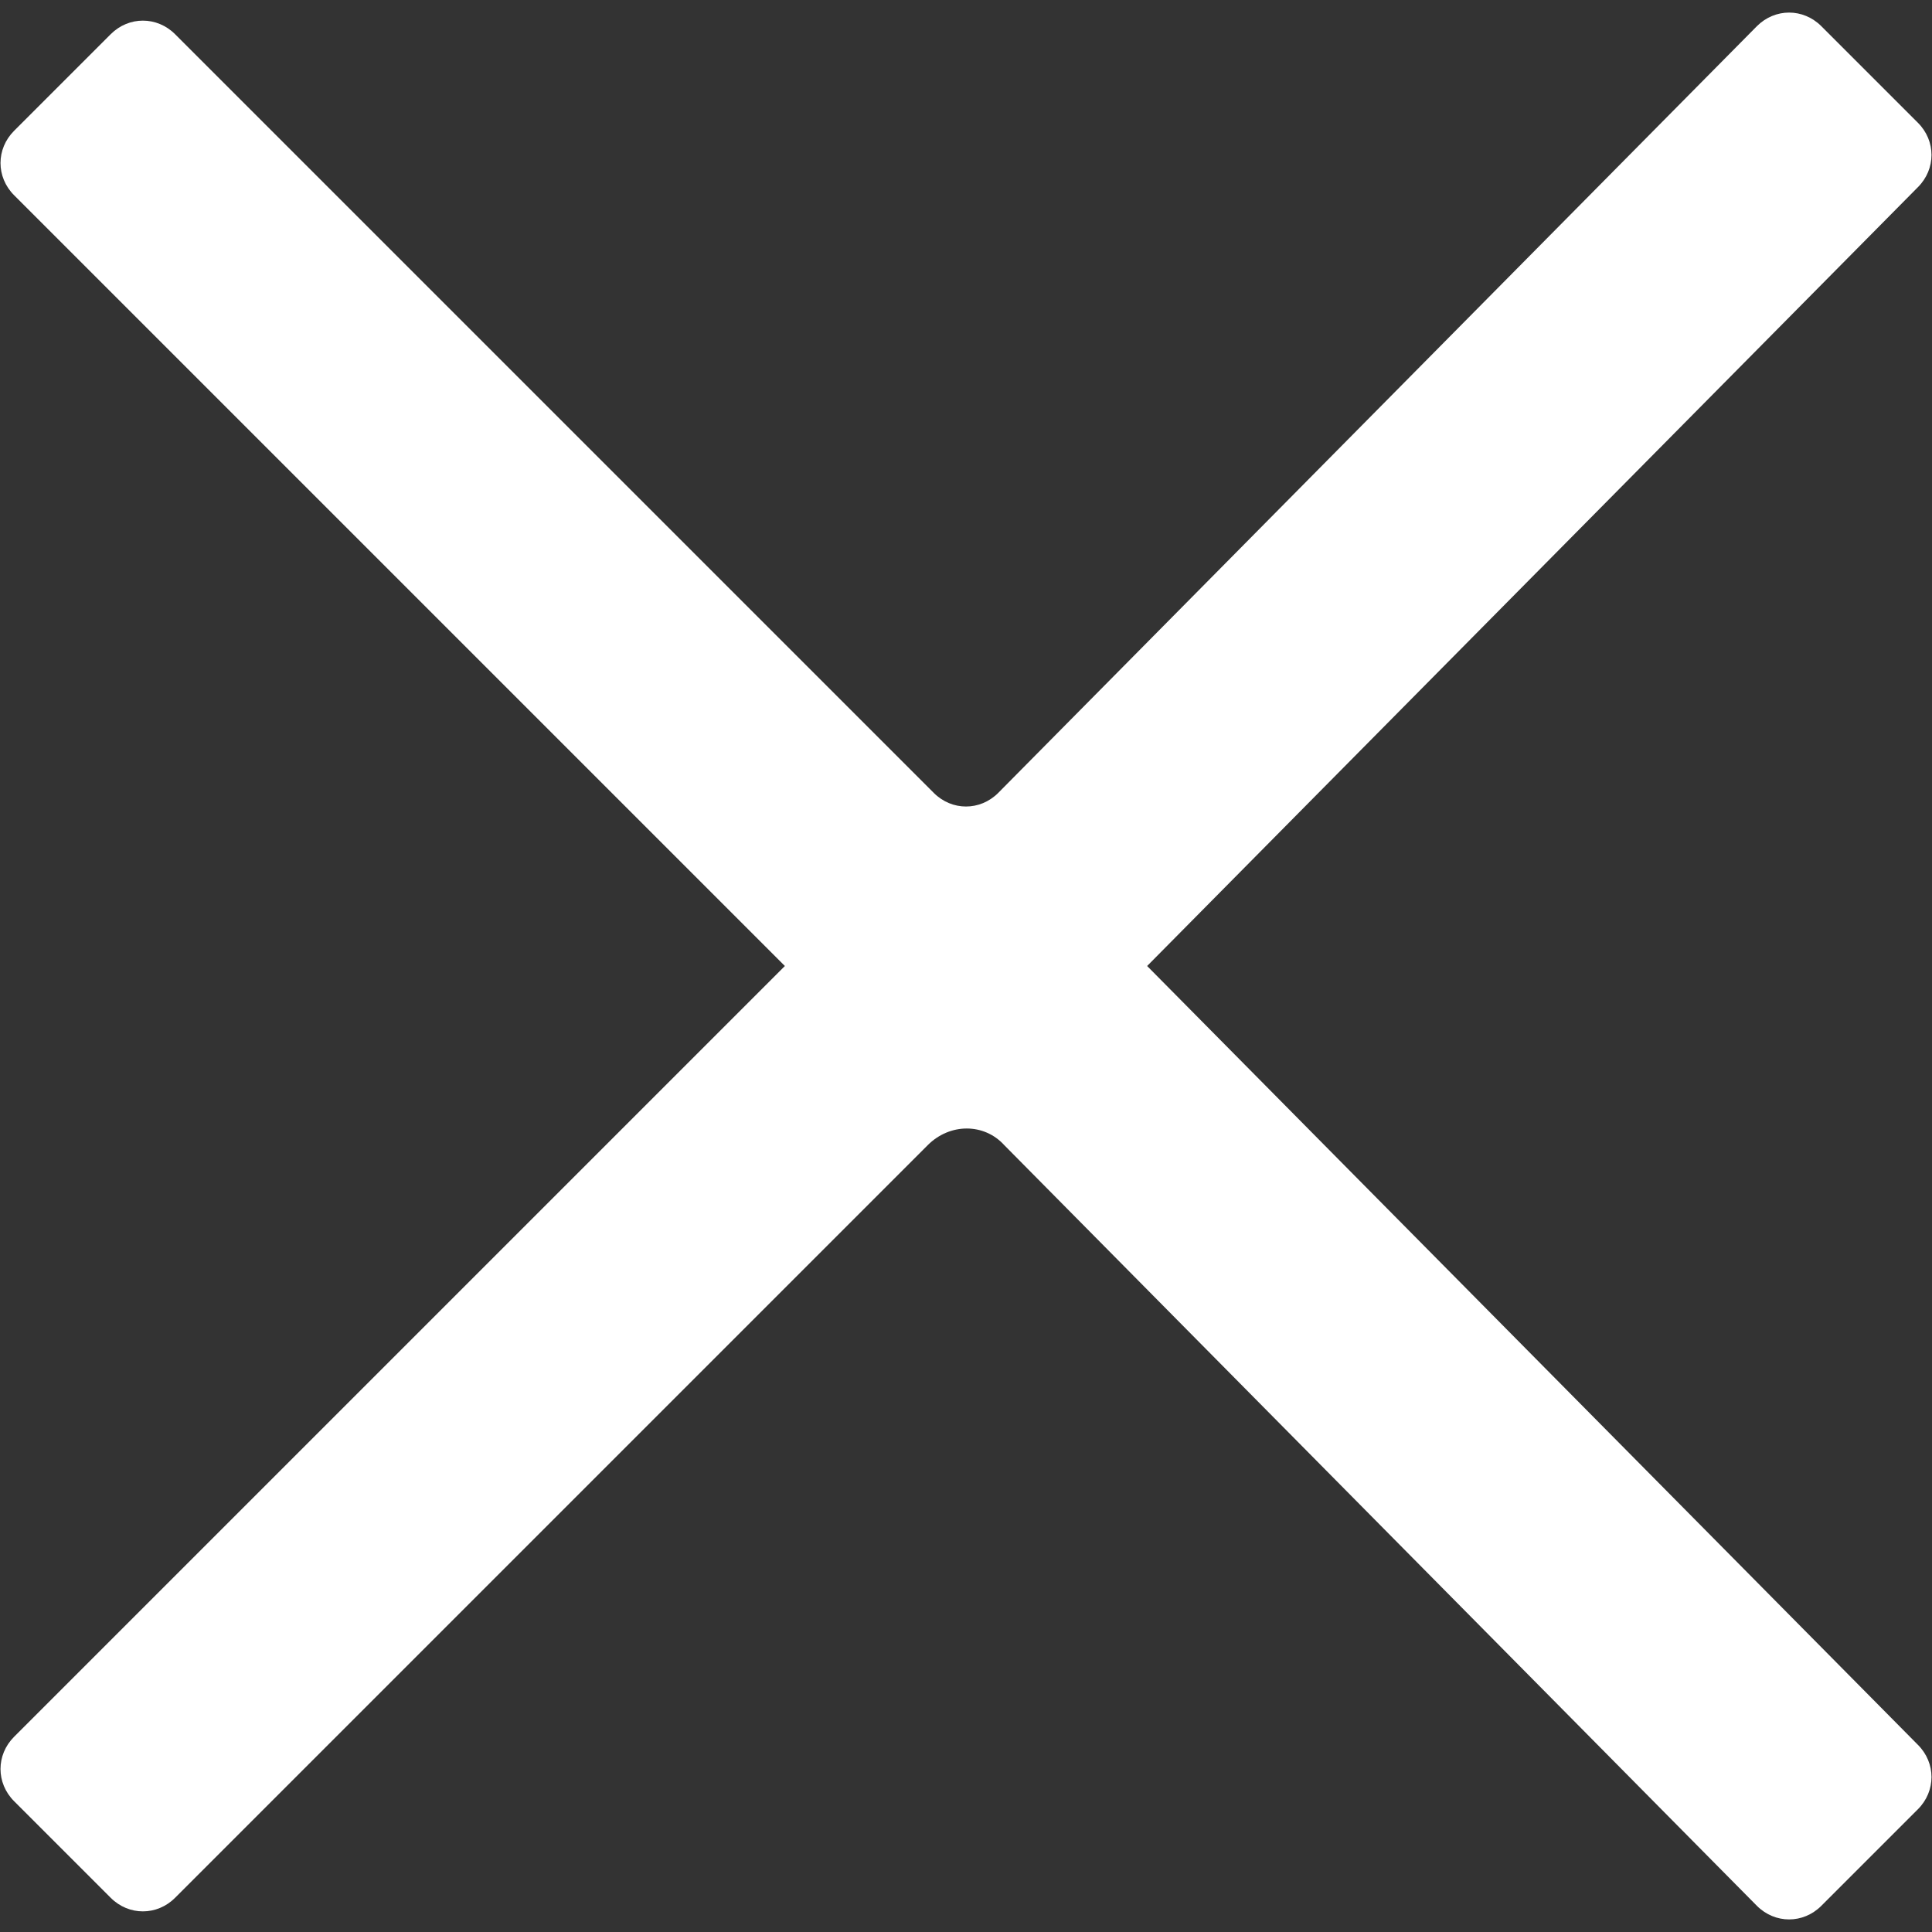 <svg enable-background="new 0 0 96 96" viewBox="0 0 96 96" xmlns="http://www.w3.org/2000/svg"><rect x="0" y="0" width="96" height="96" fill="#333333" stroke="none"/><path d="m57 48 38.3-38.7c.9-.9.9-2.3 0-3.2l-4.8-4.8c-.9-.9-2.3-.9-3.2 0l-37.7 38.1c-.9.9-2.3.9-3.2 0l-37.7-37.7c-.9-.9-2.3-.9-3.2 0l-4.8 4.8c-.9.9-.9 2.3 0 3.2l38.3 38.3-38.3 38.3c-.9.9-.9 2.3 0 3.2l4.8 4.8c.9.9 2.3.9 3.2 0l37.4-37.4c1.1-1.1 2.8-1.1 3.8 0l37.4 37.8c.9.9 2.3.9 3.2 0l4.8-4.8c.9-.9.9-2.3 0-3.2z" fill="#fff"/></svg>